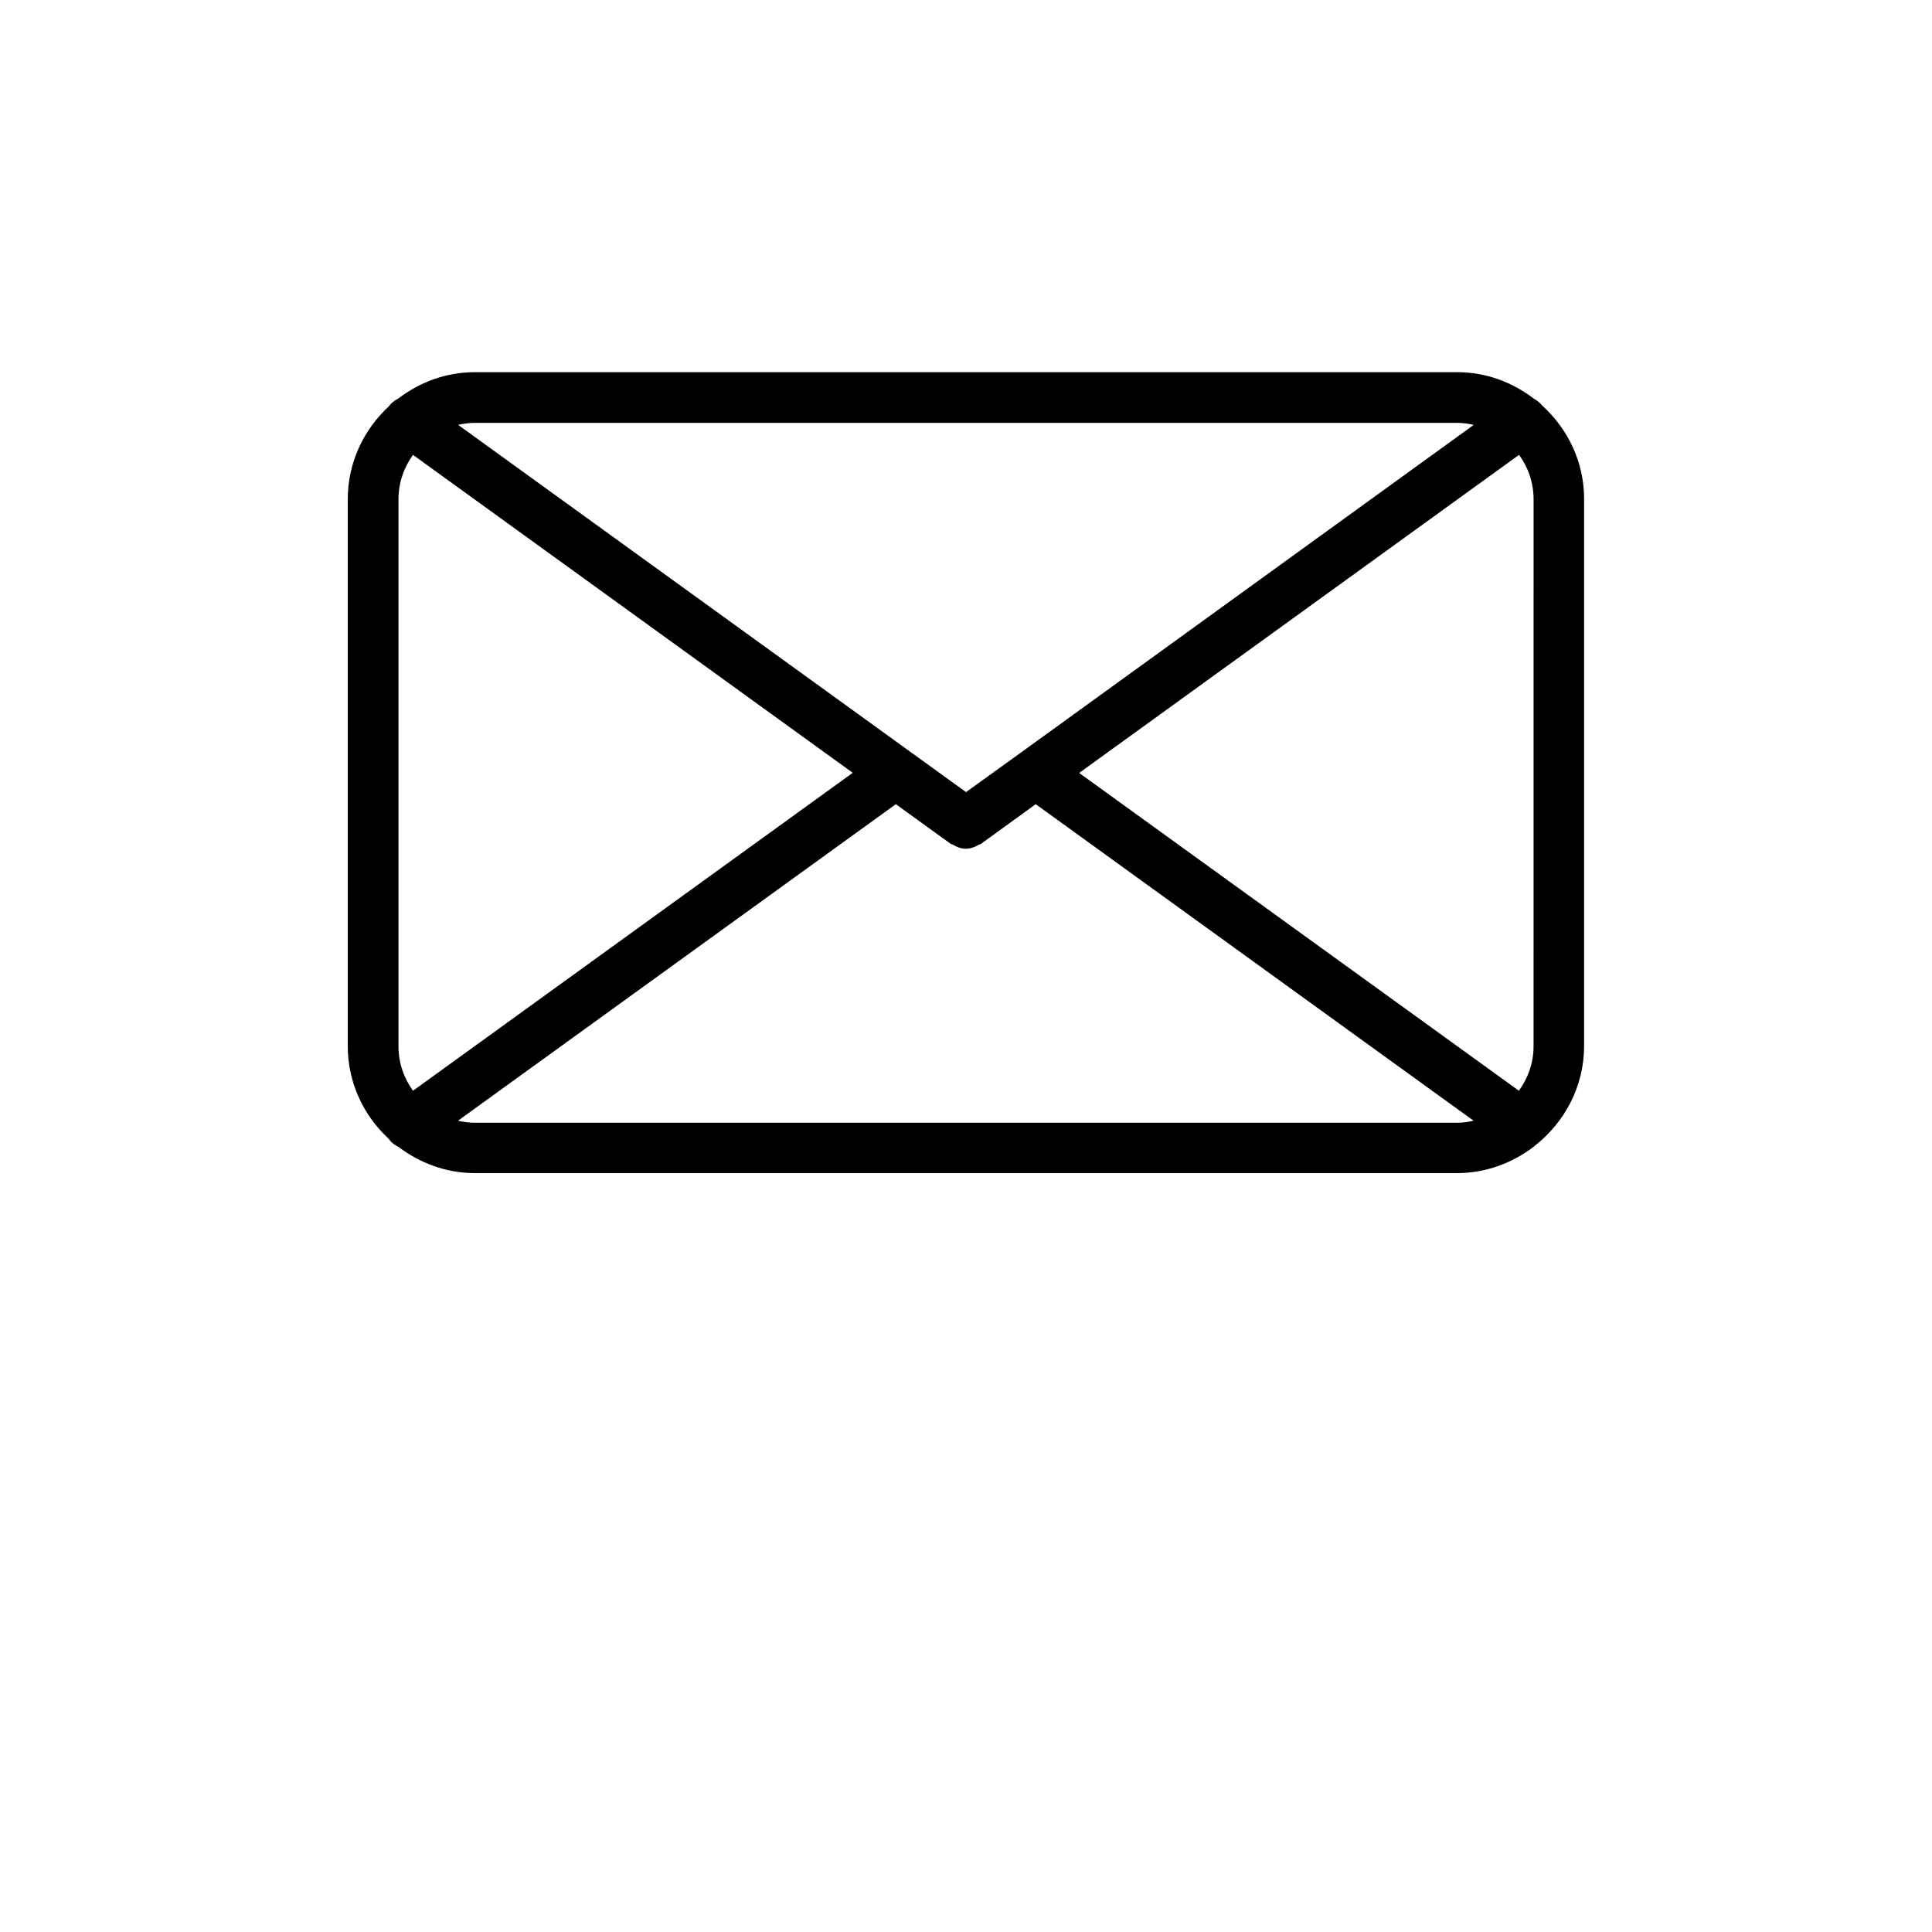 <?xml version="1.0" encoding="UTF-8"?>
<svg width="700pt" height="700pt" version="1.1" viewBox="0 0 700 700" xmlns="http://www.w3.org/2000/svg" xmlns:xlink="http://www.w3.org/1999/xlink">
 <g>
  <path d="m558.66 146.83c-0.785-0.953-1.734-1.734-2.801-2.297-7.785-5.992-17.359-9.688-27.887-9.688h-355.94c-10.527 0-20.105 3.695-27.832 9.633-1.23 0.617-2.406 1.457-3.246 2.688-9.129 8.398-14.953 20.383-14.953 33.711v198.13c0 13.328 5.769 25.258 14.895 33.656v0.055c0.953 1.289 2.184 2.238 3.527 2.856 7.727 5.824 17.191 9.465 27.609 9.465h355.88c10.414 0 19.938-3.641 27.664-9.465 0.168-0.113 0.281-0.281 0.449-0.391 10.809-8.457 17.922-21.449 17.922-36.176v-198.07c0.055-13.555-5.938-25.648-15.289-34.105zm-386.62 6.383h355.88c2.07 0 4.09 0.281 6.047 0.727l-163.29 118.16c-0.113 0.055-0.223 0.168-0.391 0.281l-20.273 14.613-184.02-133.05c1.961-0.449 3.977-0.73 6.047-0.73zm-27.664 225.85v-198.12c0-6.047 1.961-11.594 5.266-16.129l159.32 115.19-159.32 115.19c-3.305-4.535-5.266-10.078-5.266-16.129zm383.6 27.723h-355.94c-2.129 0-4.144-0.281-6.106-0.727l158.65-114.69 19.992 14.449c0.168 0.113 0.391 0.055 0.559 0.168 1.457 0.895 3.023 1.512 4.762 1.512h0.055 0.055c1.68 0 3.305-0.617 4.762-1.512 0.168-0.113 0.391-0.055 0.559-0.168l19.938-14.449 158.65 114.69c-1.902 0.445-3.863 0.727-5.934 0.727zm27.664-27.723c0 6.047-2.016 11.594-5.32 16.129l-159.32-115.14 159.38-115.25c3.305 4.535 5.266 10.078 5.266 16.129z"/>
  <use x="70" y="644" xlink:href="#u"/>
  <use x="90.551" y="644" xlink:href="#d"/>
  <use x="104.359" y="644" xlink:href="#b"/>
  <use x="123.348" y="644" xlink:href="#c"/>
  <use x="142.242" y="644" xlink:href="#a"/>
  <use x="155.629" y="644" xlink:href="#b"/>
  <use x="174.617" y="644" xlink:href="#l"/>
  <use x="204.41" y="644" xlink:href="#k"/>
  <use x="224.453" y="644" xlink:href="#j"/>
  <use x="252.453" y="644" xlink:href="#c"/>
  <use x="271.344" y="644" xlink:href="#h"/>
  <use x="280.945" y="644" xlink:href="#g"/>
  <use x="300.875" y="644" xlink:href="#f"/>
  <use x="320.812" y="644" xlink:href="#t"/>
  <use x="340.156" y="644" xlink:href="#i"/>
  <use x="369.332" y="644" xlink:href="#f"/>
  <use x="389.266" y="644" xlink:href="#a"/>
  <use x="402.648" y="644" xlink:href="#a"/>
  <use x="416.035" y="644" xlink:href="#c"/>
  <use x="434.93" y="644" xlink:href="#s"/>
  <use x="454.973" y="644" xlink:href="#h"/>
  <use x="464.57" y="644" xlink:href="#g"/>
  <use x="70" y="672" xlink:href="#r"/>
  <use x="82.184" y="672" xlink:href="#d"/>
  <use x="95.992" y="672" xlink:href="#e"/>
  <use x="115.227" y="672" xlink:href="#i"/>
  <use x="154.152" y="672" xlink:href="#a"/>
  <use x="167.535" y="672" xlink:href="#q"/>
  <use x="187.469" y="672" xlink:href="#b"/>
  <use x="216.207" y="672" xlink:href="#p"/>
  <use x="239.641" y="672" xlink:href="#e"/>
  <use x="258.879" y="672" xlink:href="#f"/>
  <use x="278.812" y="672" xlink:href="#g"/>
  <use x="308.492" y="672" xlink:href="#o"/>
  <use x="329.016" y="672" xlink:href="#d"/>
  <use x="342.82" y="672" xlink:href="#e"/>
  <use x="362.059" y="672" xlink:href="#n"/>
  <use x="371.656" y="672" xlink:href="#b"/>
  <use x="390.648" y="672" xlink:href="#m"/>
  <use x="407.242" y="672" xlink:href="#a"/>
 </g>
</svg>
